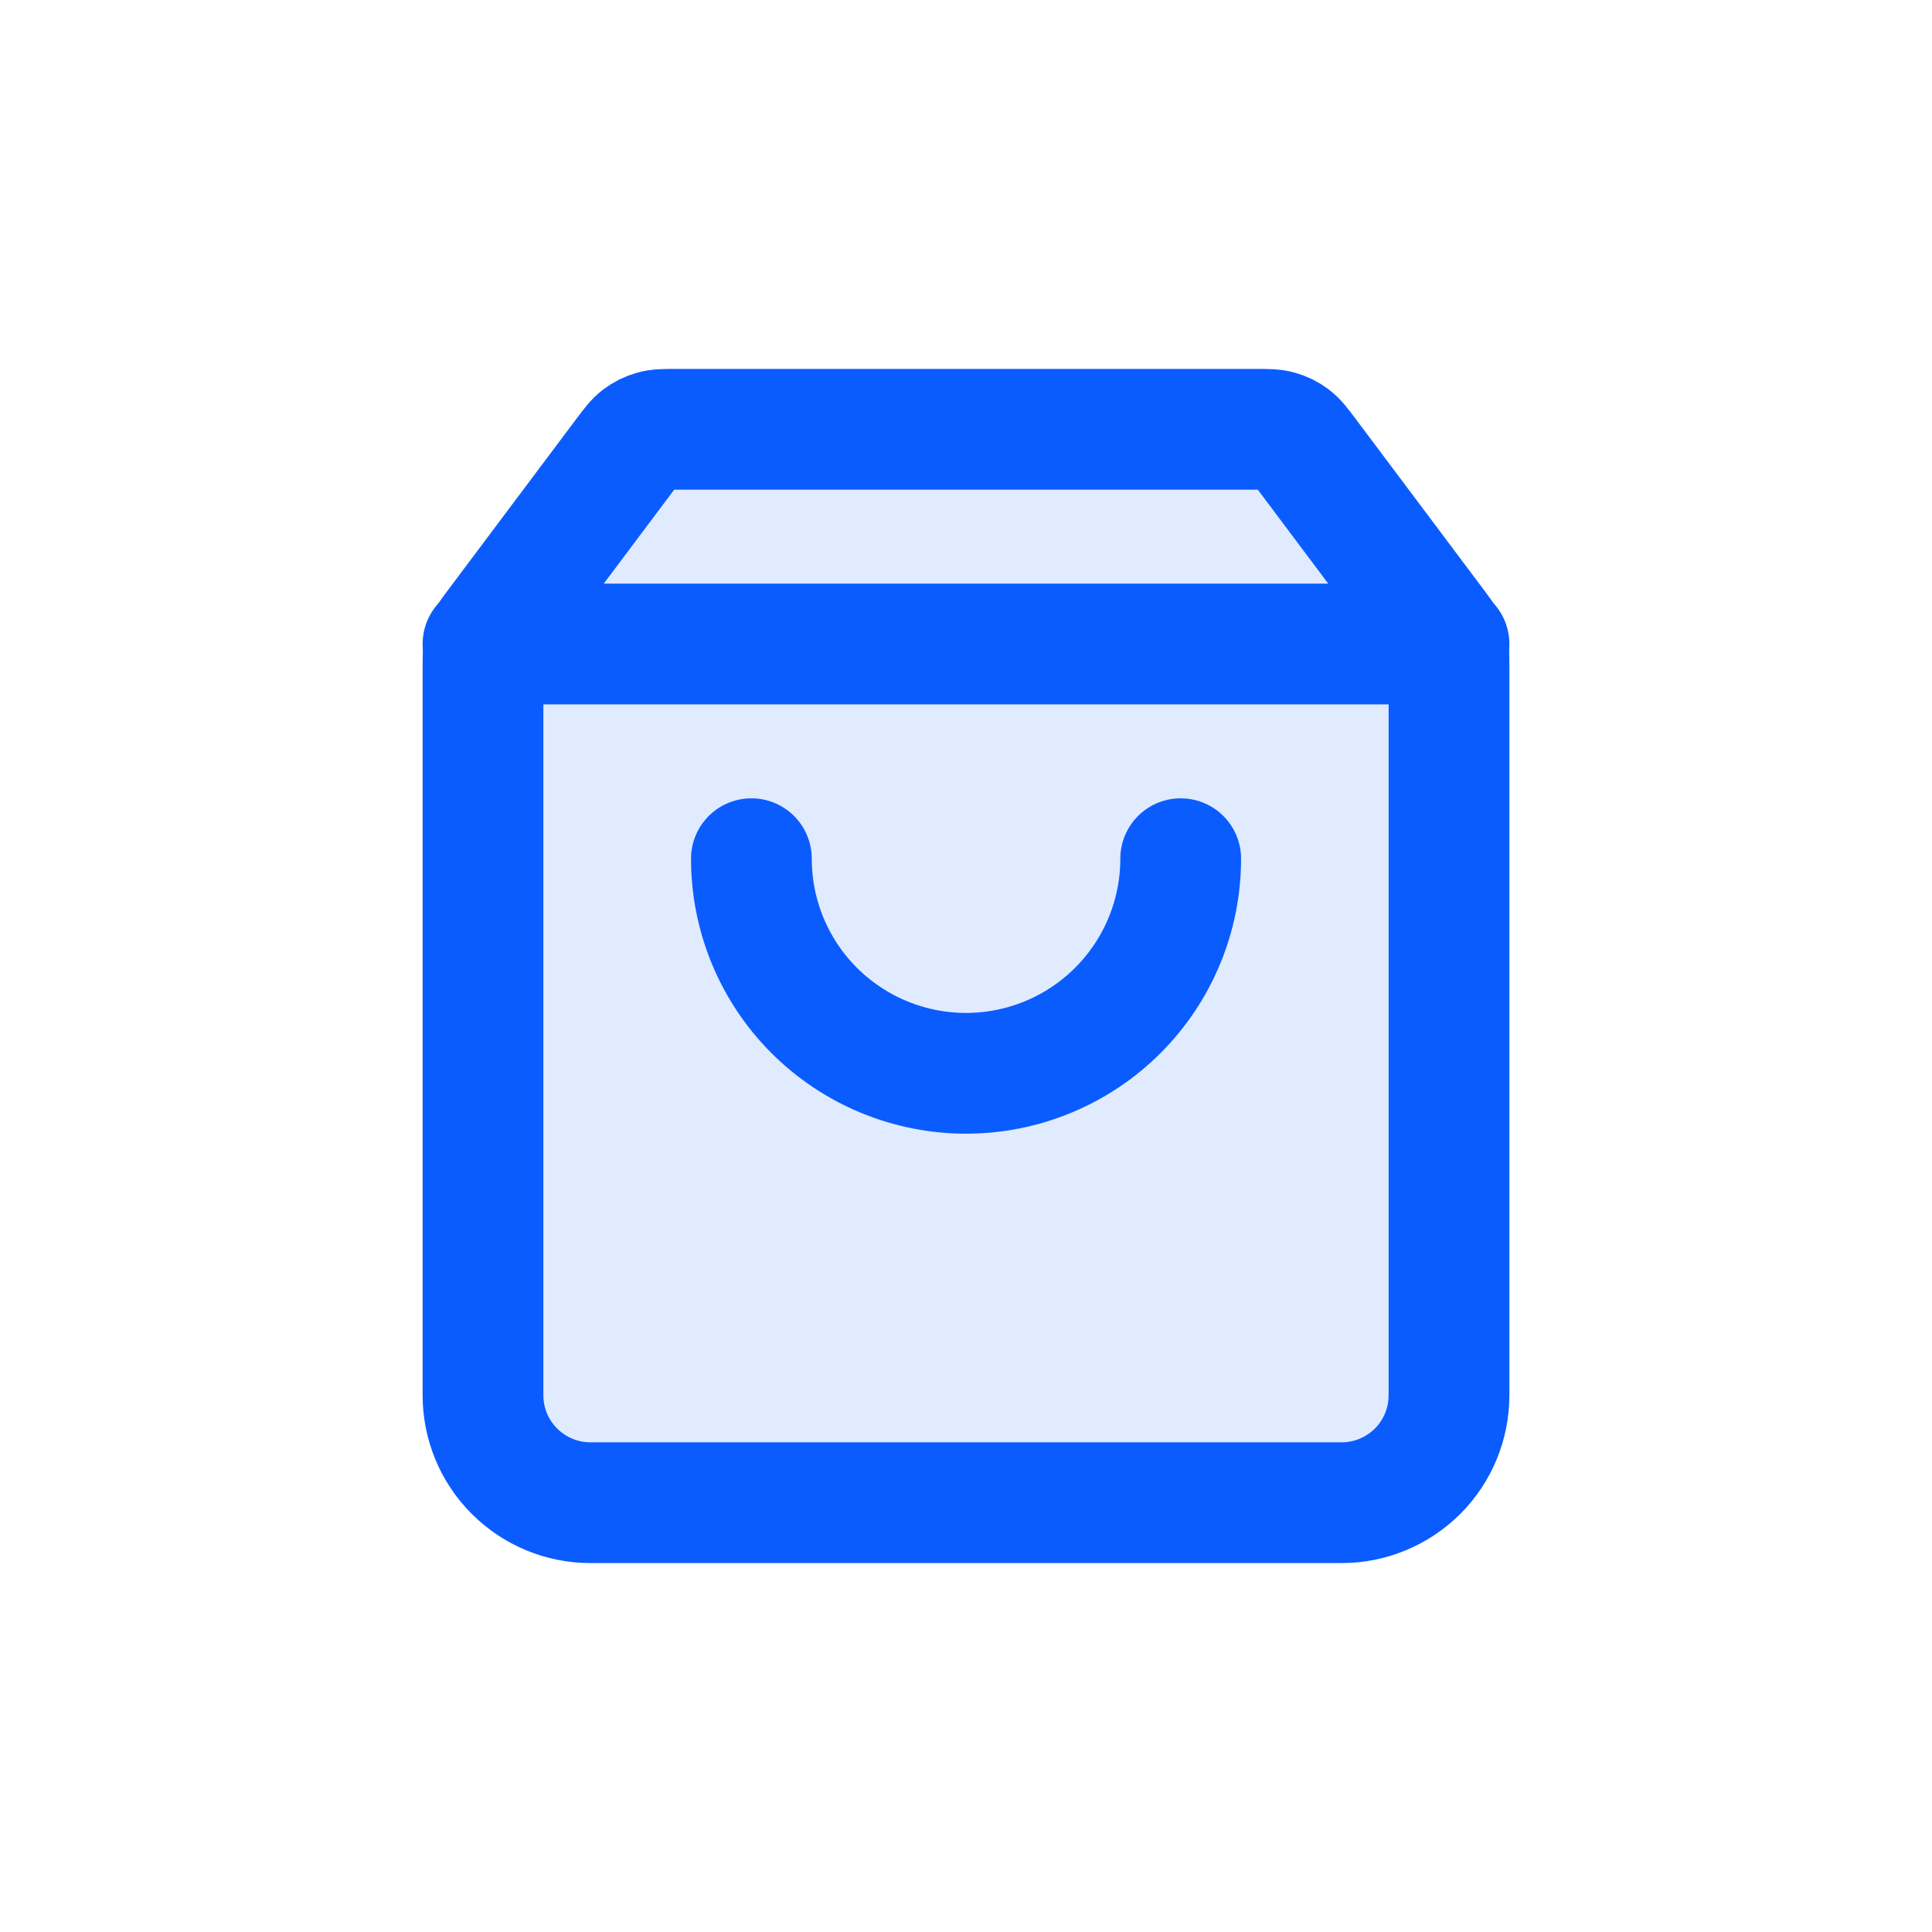 <svg width="24" height="24" viewBox="0 0 24 24" fill="none" xmlns="http://www.w3.org/2000/svg">
<g clip-path="url(#clip0_228_78259)">
<path d="M8.4 5.333C8.253 5.333 8.18 5.333 8.113 5.353C8.053 5.37 7.997 5.398 7.948 5.435C7.892 5.477 7.848 5.536 7.76 5.653L6.16 7.787C6.101 7.866 6.071 7.905 6.05 7.949C6.031 7.988 6.018 8.029 6.009 8.071C6 8.118 6 8.168 6 8.267V17.333C6 17.687 6.14 18.026 6.391 18.276C6.641 18.526 6.98 18.667 7.333 18.667H16.667C17.02 18.667 17.359 18.526 17.61 18.276C17.86 18.026 18 17.687 18 17.333V8.267C18 8.168 18 8.118 17.991 8.071C17.983 8.029 17.969 7.988 17.95 7.949C17.929 7.905 17.899 7.866 17.84 7.787L16.24 5.653C16.152 5.536 16.108 5.477 16.052 5.435C16.003 5.398 15.947 5.37 15.887 5.353C15.82 5.333 15.747 5.333 15.6 5.333H8.4Z" fill="#E0EBFF" stroke="#0A5CFF" stroke-width="1.5" stroke-linecap="round"/>
<path d="M6 8H18" stroke="#0A5CFF" stroke-width="1.5" stroke-linecap="round"/>
<path d="M14.667 10.667C14.667 11.374 14.386 12.052 13.886 12.552C13.386 13.052 12.707 13.333 12 13.333C11.293 13.333 10.615 13.052 10.114 12.552C9.614 12.052 9.334 11.374 9.334 10.667" fill="#E0EBFF"/>
<path d="M14.667 10.667C14.667 11.374 14.386 12.052 13.886 12.552C13.386 13.052 12.707 13.333 12 13.333C11.293 13.333 10.615 13.052 10.114 12.552C9.614 12.052 9.334 11.374 9.334 10.667" stroke="#0A5CFF" stroke-width="1.5" stroke-linecap="round"/>
</g>
<defs>
<clipPath id="clip0_228_78259">
<rect width="24" height="24" fill="white"/>
</clipPath>
</defs>
</svg>
